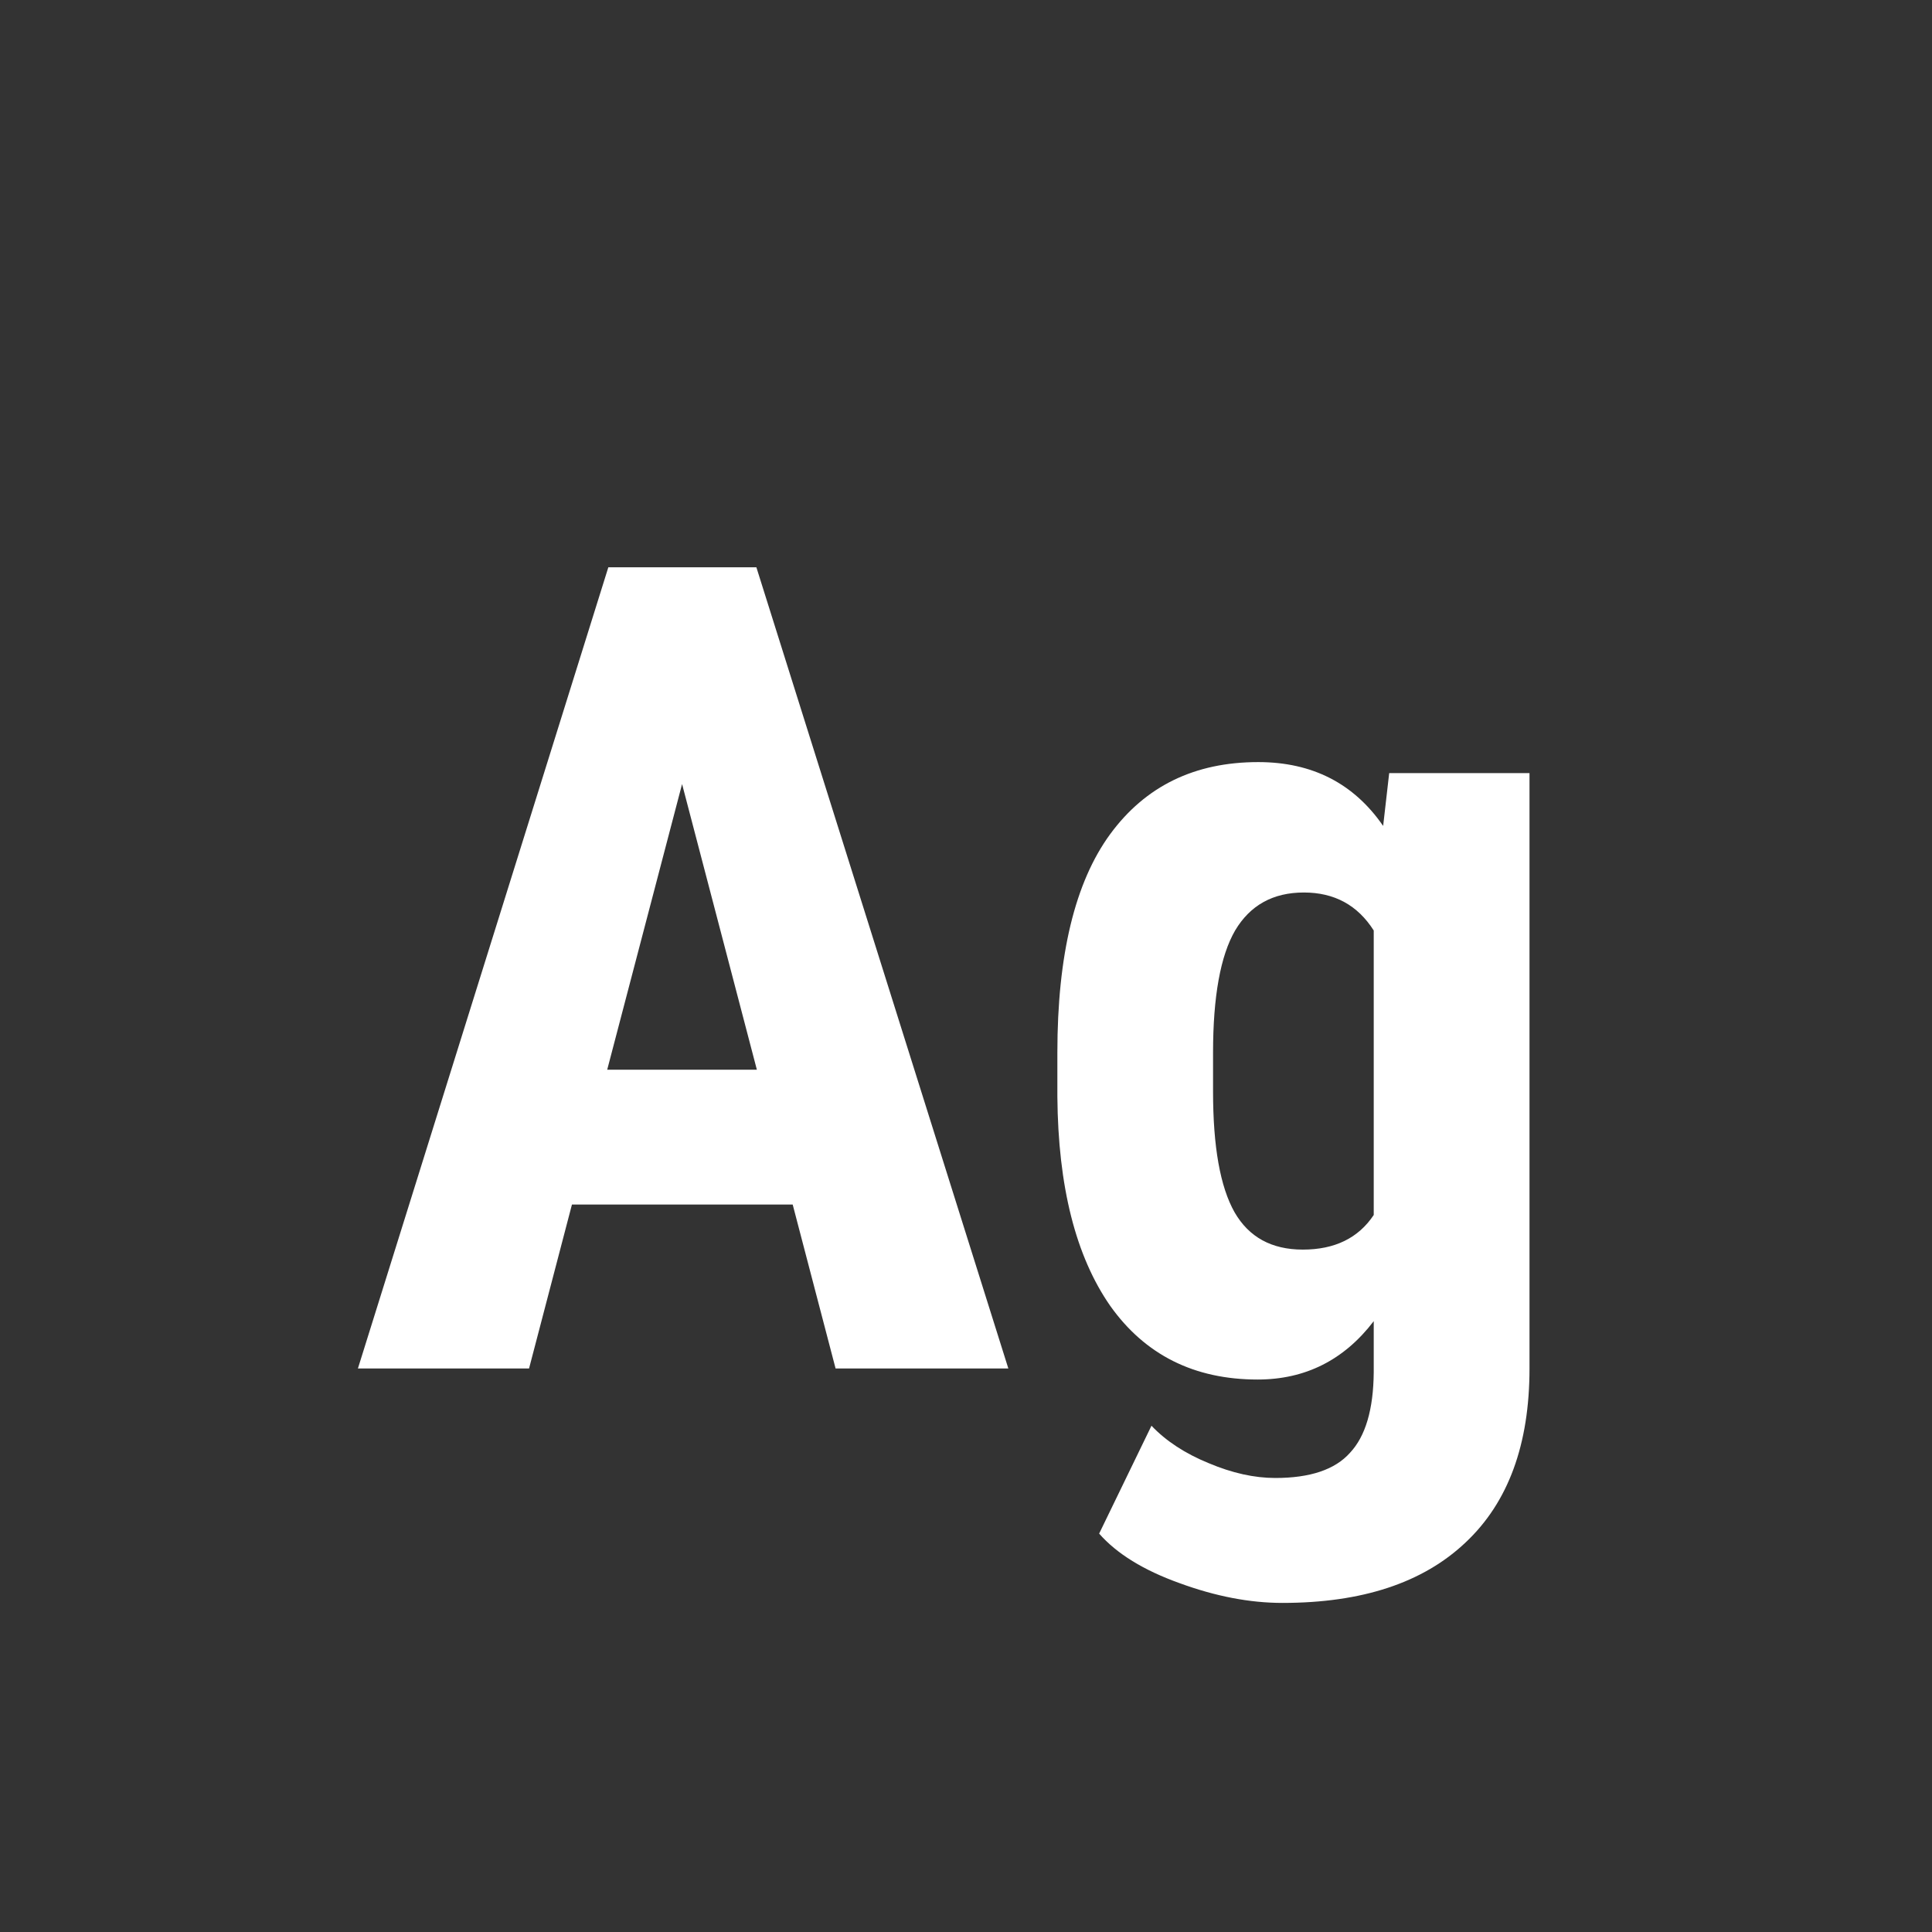 <svg width="24" height="24" viewBox="0 0 24 24" fill="none" xmlns="http://www.w3.org/2000/svg">
<rect x="0" y="0" width="24" height="24" fill="#333333" stroke="none"/>
<path d="M9.847 14.963H7.105L6.572 17H4.446L7.557 7.047H9.396L12.526 17H10.38L9.847 14.963ZM7.543 13.288H9.402L8.473 9.74L7.543 13.288ZM13.135 13.076C13.135 11.864 13.354 10.959 13.791 10.362C14.229 9.765 14.841 9.467 15.63 9.467C16.3 9.467 16.817 9.731 17.182 10.26L17.257 9.604H19V17C19 17.943 18.736 18.663 18.207 19.16C17.678 19.662 16.92 19.912 15.931 19.912C15.525 19.912 15.099 19.83 14.652 19.666C14.206 19.506 13.873 19.301 13.654 19.051L14.304 17.711C14.486 17.902 14.723 18.057 15.015 18.176C15.306 18.299 15.582 18.36 15.842 18.36C16.275 18.36 16.585 18.256 16.771 18.046C16.963 17.841 17.061 17.508 17.065 17.048V16.412C16.696 16.895 16.215 17.137 15.623 17.137C14.835 17.137 14.224 16.831 13.791 16.221C13.363 15.605 13.144 14.74 13.135 13.623V13.076ZM15.069 13.562C15.069 14.245 15.158 14.744 15.336 15.059C15.514 15.368 15.796 15.523 16.184 15.523C16.58 15.523 16.874 15.38 17.065 15.093V11.559C16.865 11.244 16.576 11.087 16.197 11.087C15.815 11.087 15.53 11.244 15.343 11.559C15.161 11.873 15.069 12.379 15.069 13.076V13.562Z" fill="white"/>
</svg>
